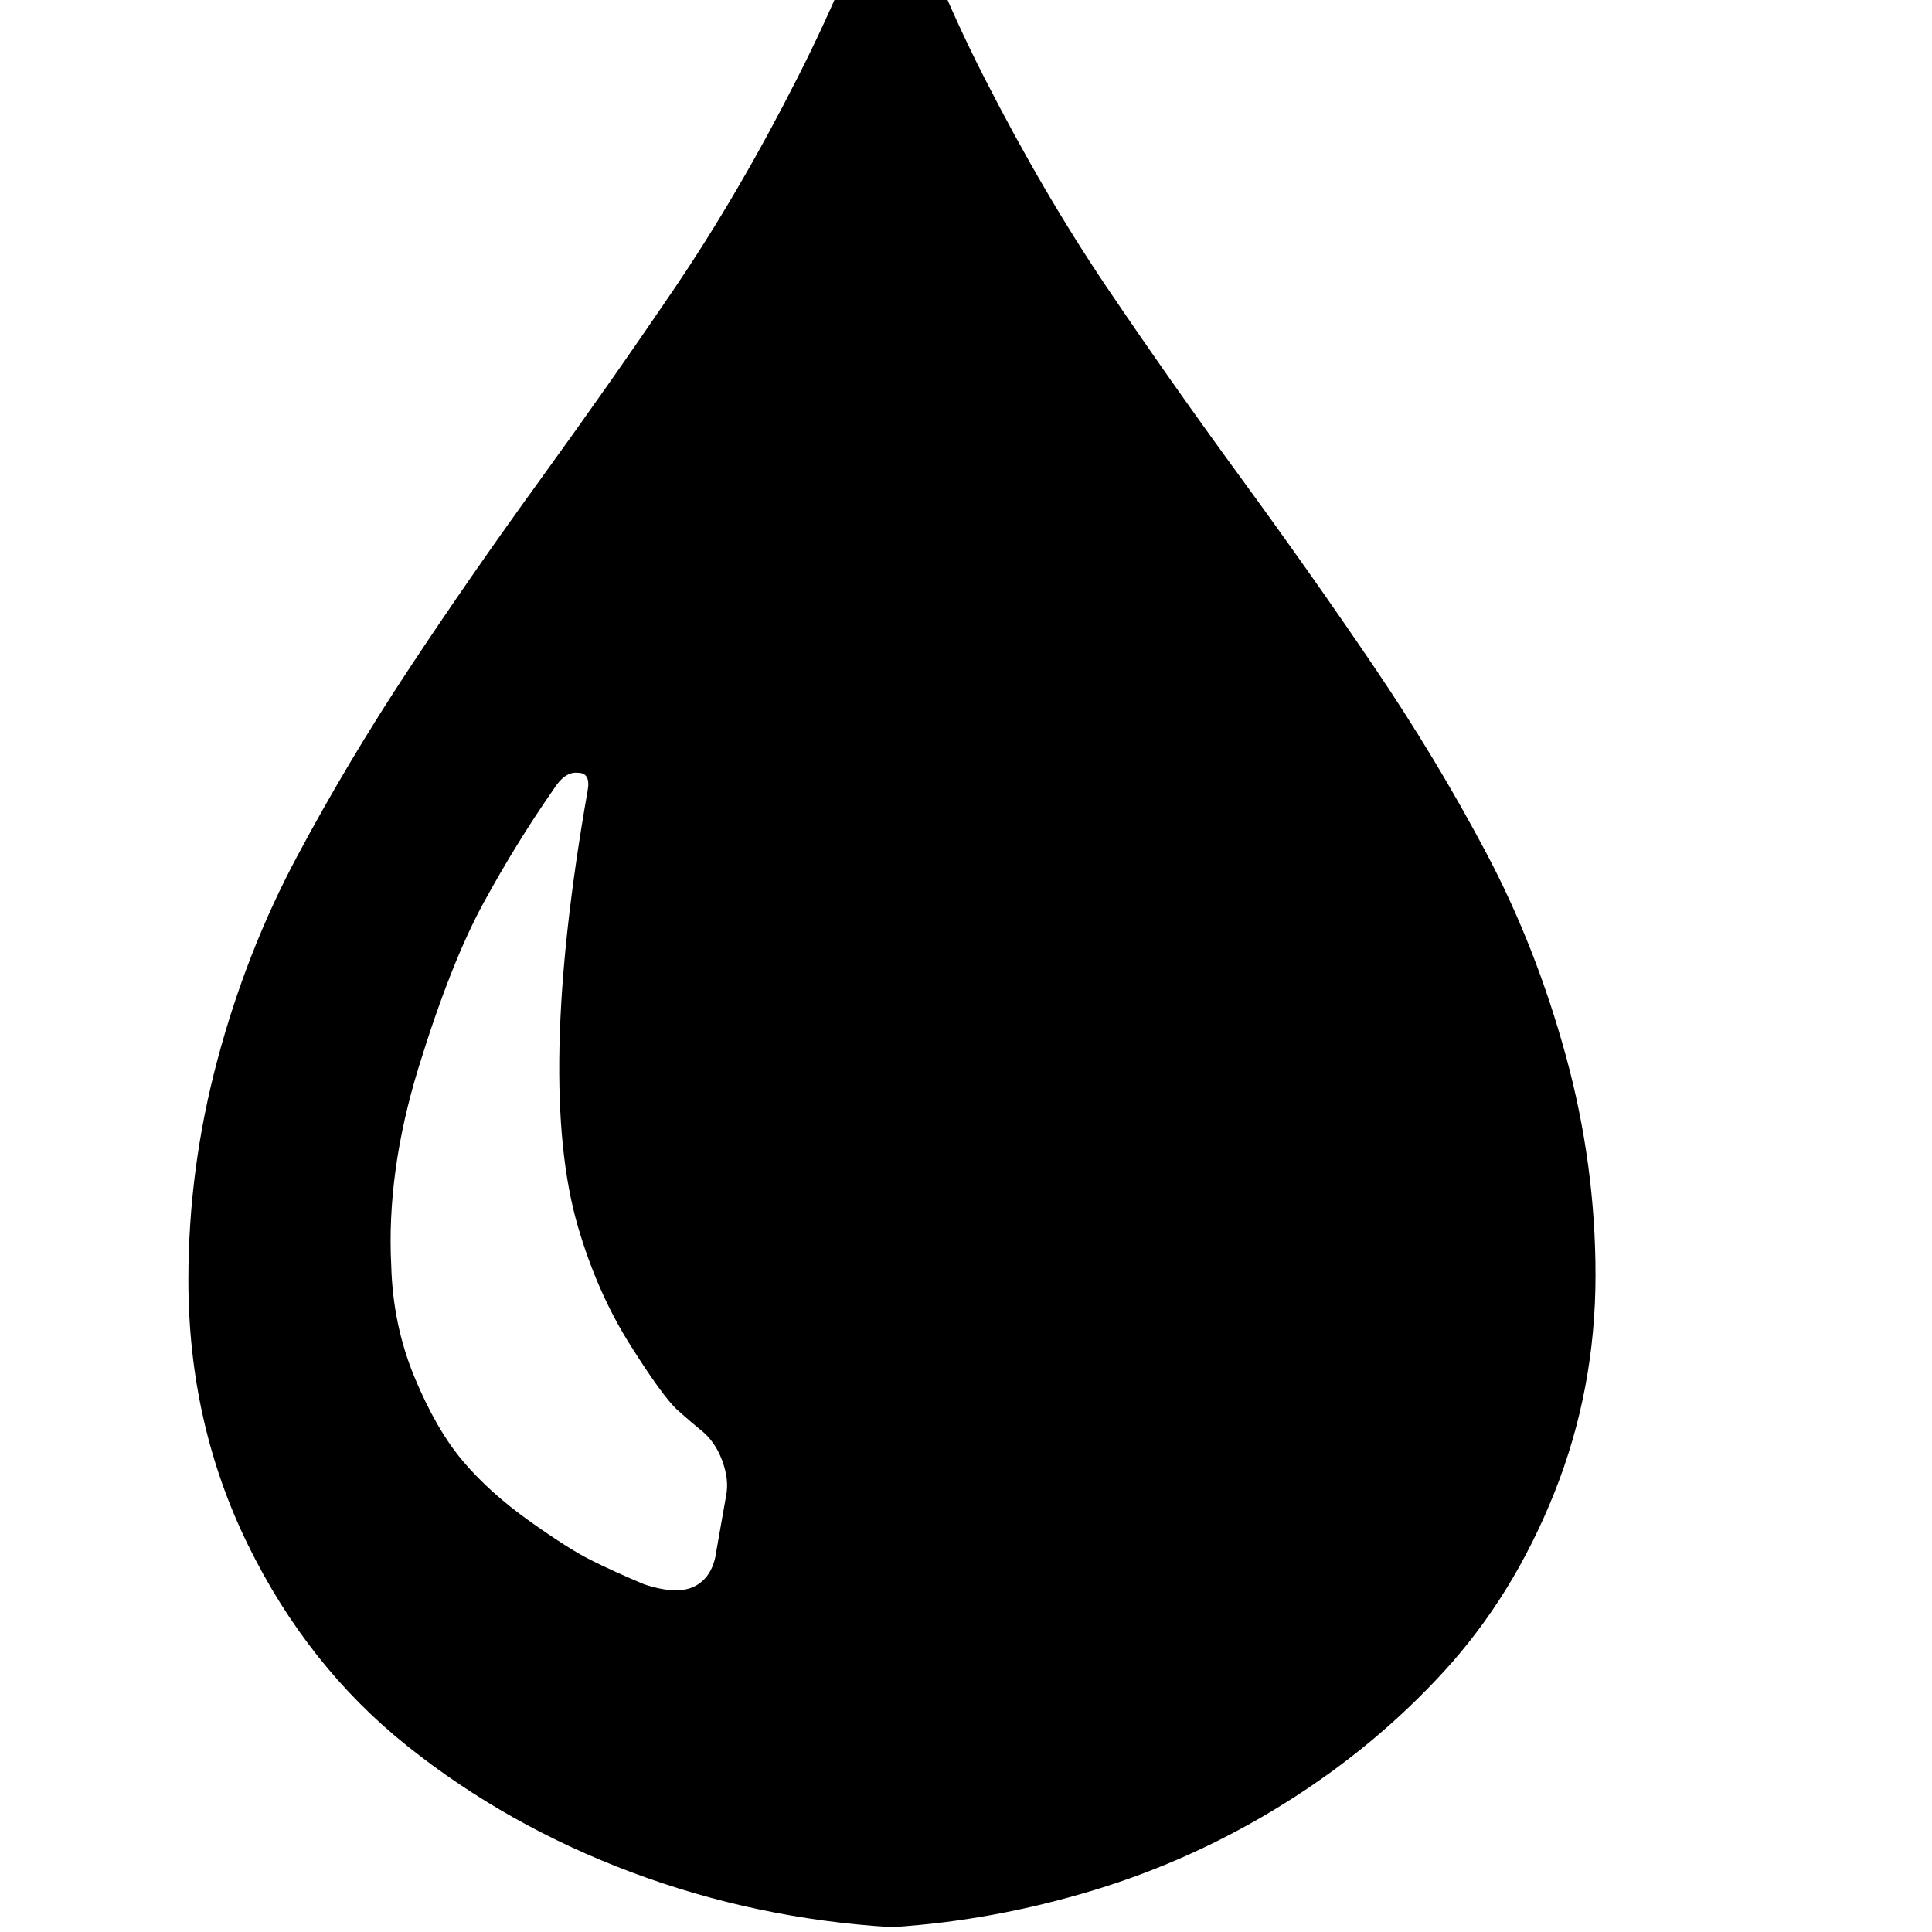 <svg xmlns="http://www.w3.org/2000/svg" viewBox="0 0 1200 1200"><path d="M554-95q21 72 57.5 143.5t76 130 83 118 82.5 117 70 116 49.5 126T991 792q0 71-25.5 135T897 1038t-99 82-118.5 54-125.5 23q-84-5-161.5-34T253 1084.5t-99-125T117 795q0-69 18-136.5T184.5 532 254 415.5 335.5 298 419 179t76.5-131T554-95zM344 490q-23 33-43.5 70.5T260 663t-17 123q1 37 14.5 69.5t30 52 41 37T367 969t33 15q21 7 32 1t13-22l6-34q2-10-2.5-22T435 888q-5-4-14-12t-29.5-40.5T359 762q-26-89 6-271 2-11-6-11-8-1-15 10z"/></svg>